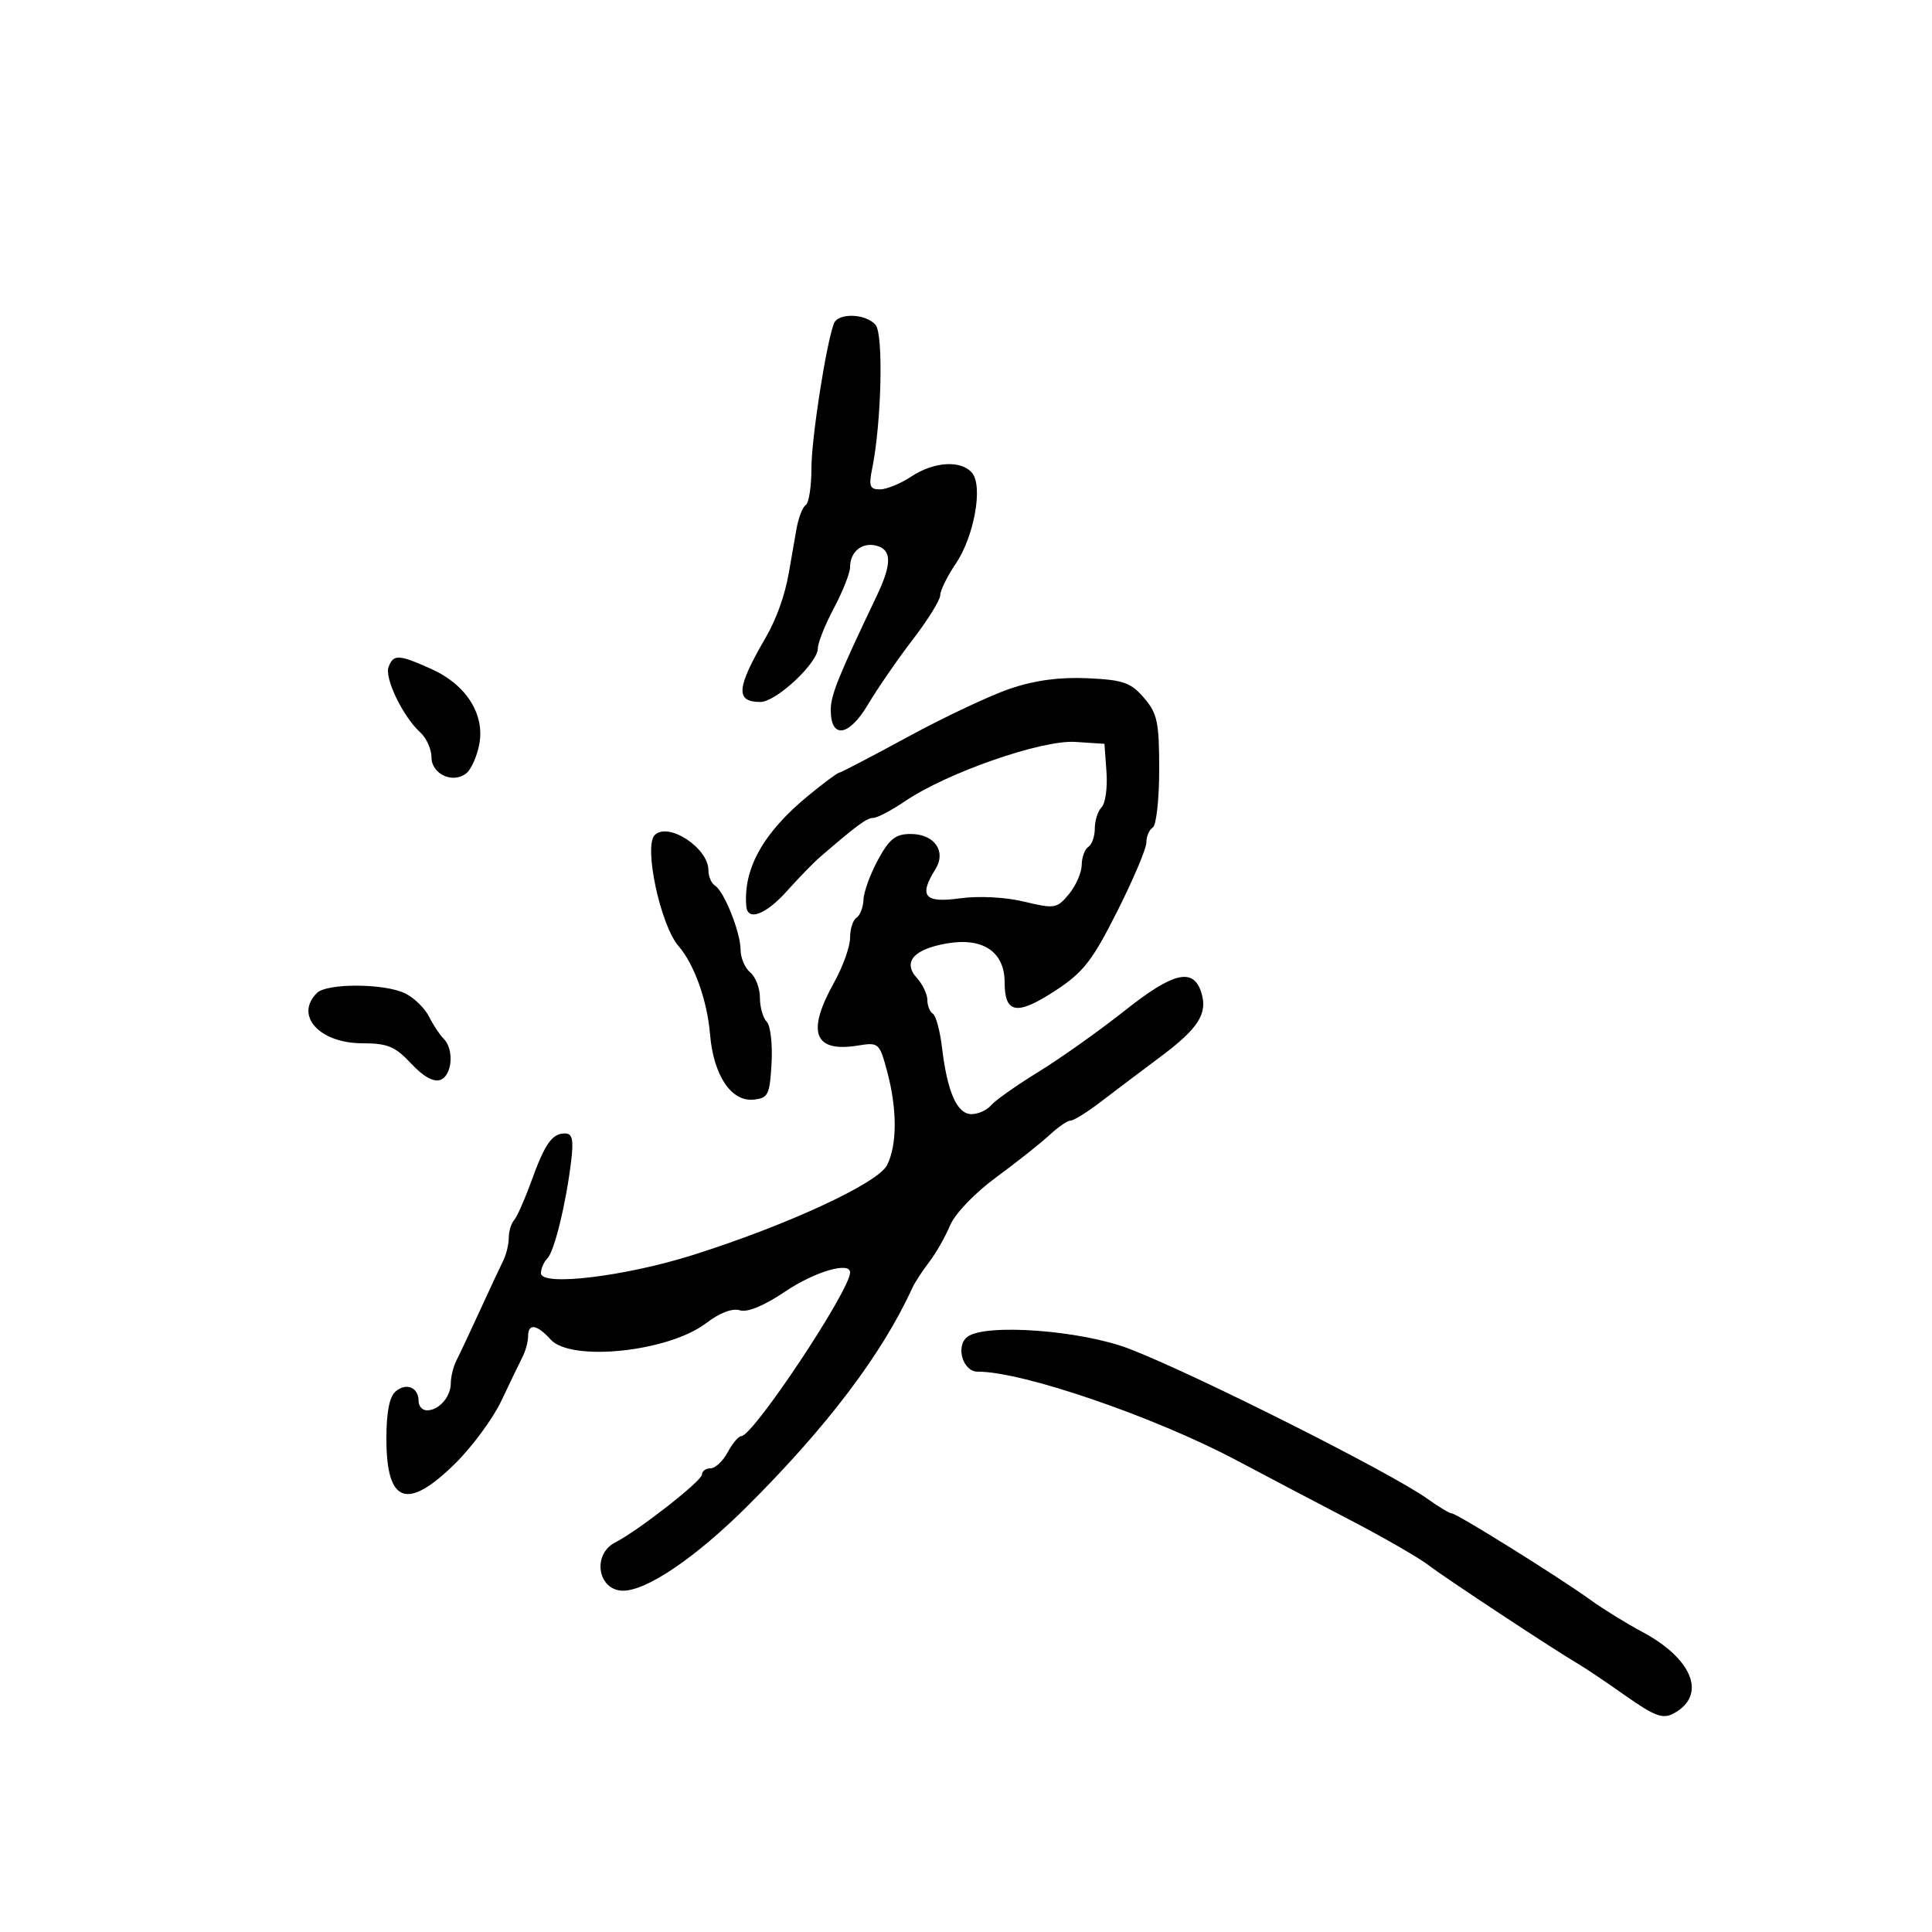 <svg xmlns="http://www.w3.org/2000/svg" width="300" height="300" viewBox="0 0 300 300" version="1.1">
	<path d="M 129.480 50.250 C 128.245 53.622, 126 68.101, 126 72.691 C 126 75.546, 125.600 78.129, 125.110 78.432 C 124.621 78.734, 123.968 80.448, 123.658 82.241 C 123.348 84.033, 122.818 87.075, 122.479 89 C 121.866 92.485, 120.555 96.146, 118.897 99 C 114.337 106.850, 114.159 109, 118.069 109 C 120.526 109, 127 102.950, 127 100.653 C 127 99.802, 128.125 96.990, 129.500 94.404 C 130.875 91.818, 132 88.959, 132 88.051 C 132 85.671, 133.868 84.153, 136.084 84.732 C 138.498 85.364, 138.509 87.556, 136.123 92.562 C 130.132 105.128, 129 107.937, 129 110.240 C 129 114.803, 131.818 114.390, 134.785 109.391 C 136.278 106.876, 139.412 102.330, 141.750 99.289 C 144.088 96.248, 146 93.158, 146 92.424 C 146 91.690, 147.071 89.510, 148.381 87.580 C 151.257 83.342, 152.677 75.520, 150.948 73.438 C 149.267 71.411, 145.028 71.664, 141.500 74 C 139.850 75.093, 137.661 75.990, 136.637 75.993 C 135.065 75.999, 134.876 75.491, 135.433 72.750 C 136.872 65.665, 137.203 51.949, 135.970 50.464 C 134.486 48.675, 130.109 48.531, 129.480 50.250 M 60.341 103.555 C 59.674 105.292, 62.563 111.273, 65.250 113.718 C 66.213 114.593, 67 116.335, 67 117.588 C 67 120.233, 70.379 121.760, 72.443 120.047 C 73.184 119.432, 74.077 117.404, 74.427 115.540 C 75.299 110.890, 72.359 106.288, 66.978 103.879 C 61.883 101.598, 61.106 101.560, 60.341 103.555 M 156.887 106.920 C 153.800 107.965, 146.646 111.335, 140.989 114.410 C 135.331 117.484, 130.508 120, 130.270 120 C 130.031 120, 127.903 121.584, 125.540 123.521 C 118.532 129.263, 115.372 134.906, 115.889 140.750 C 116.097 143.094, 118.946 142.007, 122.226 138.331 C 124.027 136.314, 126.325 133.951, 127.334 133.081 C 133.096 128.113, 134.608 127.002, 135.610 127.001 C 136.221 127.001, 138.454 125.824, 140.572 124.386 C 147.063 119.981, 161.765 114.865, 166.957 115.204 L 171.500 115.500 171.814 119.886 C 171.987 122.298, 171.649 124.751, 171.064 125.336 C 170.479 125.921, 170 127.408, 170 128.641 C 170 129.874, 169.550 131.160, 169 131.500 C 168.450 131.840, 167.985 133.104, 167.967 134.309 C 167.948 135.514, 167.052 137.558, 165.974 138.852 C 164.114 141.085, 163.764 141.143, 159.023 140.006 C 156.070 139.297, 151.982 139.090, 149.016 139.498 C 143.551 140.249, 142.637 139.155, 145.243 134.983 C 146.988 132.189, 145.103 129.500, 141.400 129.500 C 139.067 129.500, 138.102 130.262, 136.339 133.500 C 135.141 135.700, 134.125 138.486, 134.081 139.691 C 134.036 140.896, 133.550 142.160, 133 142.500 C 132.450 142.840, 132 144.242, 132 145.617 C 132 146.991, 130.875 150.130, 129.500 152.593 C 125.196 160.302, 126.396 163.459, 133.210 162.353 C 136.448 161.828, 136.568 161.935, 137.768 166.421 C 139.330 172.264, 139.318 177.815, 137.735 180.933 C 136.311 183.738, 122.179 190.273, 107.572 194.883 C 96.997 198.220, 84 199.777, 84 197.707 C 84 196.988, 84.446 195.954, 84.991 195.409 C 86.083 194.317, 87.902 186.869, 88.693 180.250 C 89.089 176.938, 88.875 176, 87.723 176 C 85.724 176, 84.608 177.594, 82.475 183.500 C 81.482 186.250, 80.294 188.928, 79.835 189.450 C 79.376 189.972, 79 191.216, 79 192.214 C 79 193.211, 78.612 194.809, 78.138 195.764 C 77.664 196.719, 76.037 200.200, 74.523 203.500 C 73.009 206.800, 71.372 210.281, 70.885 211.236 C 70.398 212.191, 70 213.789, 70 214.786 C 70 216.904, 68.159 219, 66.300 219 C 65.585 219, 65 218.352, 65 217.559 C 65 215.449, 63.131 214.646, 61.456 216.036 C 60.469 216.856, 60 219.234, 60 223.422 C 60 233.458, 63.218 234.611, 70.684 227.250 C 73.334 224.637, 76.563 220.250, 77.860 217.500 C 79.157 214.750, 80.620 211.719, 81.109 210.764 C 81.599 209.809, 82 208.346, 82 207.514 C 82 205.431, 83.345 205.618, 85.500 208 C 88.667 211.500, 103.802 209.914, 109.626 205.472 C 111.740 203.859, 113.731 203.097, 114.879 203.462 C 116.055 203.835, 118.632 202.767, 121.964 200.524 C 126.537 197.447, 132 195.848, 132 197.588 C 132 200.360, 116.953 223, 115.111 223 C 114.686 223, 113.736 224.125, 113 225.500 C 112.264 226.875, 111.063 228, 110.331 228 C 109.599 228, 109 228.436, 109 228.968 C 109 229.949, 99.172 237.639, 95.509 239.525 C 91.894 241.386, 92.835 247, 96.763 247 C 100.441 247, 108.013 241.860, 115.935 233.986 C 128.390 221.605, 136.993 210.239, 141.657 200 C 142.033 199.175, 143.205 197.375, 144.261 196 C 145.317 194.625, 146.783 192.061, 147.518 190.301 C 148.291 188.454, 151.329 185.281, 154.713 182.791 C 157.934 180.419, 161.652 177.471, 162.974 176.239 C 164.296 175.008, 165.769 174, 166.247 174 C 166.726 174, 168.778 172.729, 170.809 171.176 C 172.839 169.623, 177.070 166.432, 180.212 164.084 C 186.107 159.679, 187.570 157.371, 186.534 154.108 C 185.299 150.215, 182.208 150.940, 174.711 156.881 C 170.745 160.024, 164.692 164.323, 161.259 166.434 C 157.827 168.545, 154.509 170.887, 153.887 171.636 C 153.264 172.386, 151.899 173, 150.853 173 C 148.618 173, 147.101 169.589, 146.284 162.721 C 145.971 160.092, 145.329 157.703, 144.857 157.412 C 144.386 157.120, 144 156.156, 144 155.270 C 144 154.383, 143.263 152.843, 142.362 151.847 C 140.125 149.376, 141.901 147.361, 147.090 146.485 C 152.667 145.543, 156 147.813, 156 152.554 C 156 157.424, 157.909 157.731, 163.883 153.821 C 168.225 150.979, 169.611 149.202, 173.490 141.500 C 175.983 136.550, 178.018 131.739, 178.012 130.809 C 178.005 129.879, 178.450 128.840, 179 128.500 C 179.550 128.160, 180 124.109, 180 119.497 C 180 112.122, 179.715 110.780, 177.635 108.362 C 175.584 105.978, 174.419 105.573, 168.885 105.316 C 164.572 105.117, 160.679 105.637, 156.887 106.920 M 101.667 129.667 C 99.922 131.411, 102.561 143.687, 105.378 146.927 C 107.803 149.717, 109.819 155.371, 110.254 160.598 C 110.782 166.962, 113.529 171.095, 117 170.749 C 119.283 170.522, 119.527 170.032, 119.807 165.107 C 119.976 162.141, 119.639 159.239, 119.057 158.657 C 118.476 158.076, 118 156.395, 118 154.922 C 118 153.450, 117.325 151.685, 116.500 151 C 115.675 150.315, 115 148.740, 115 147.500 C 115 144.802, 112.443 138.392, 111.015 137.509 C 110.457 137.164, 110 136.087, 110 135.115 C 110 131.667, 103.751 127.582, 101.667 129.667 M 49.200 154.200 C 45.703 157.697, 49.607 162, 56.278 162 C 60.171 162, 61.362 162.496, 63.841 165.148 C 65.745 167.186, 67.351 168.079, 68.392 167.680 C 70.234 166.973, 70.544 162.944, 68.884 161.284 C 68.270 160.670, 67.249 159.127, 66.614 157.854 C 65.980 156.581, 64.344 154.975, 62.980 154.284 C 59.816 152.683, 50.772 152.628, 49.200 154.200 M 150.251 207.558 C 148.326 208.966, 149.490 213.003, 151.817 212.992 C 158.749 212.957, 179.185 219.956, 192 226.753 C 196.675 229.233, 204.705 233.454, 209.845 236.133 C 214.984 238.812, 220.384 241.928, 221.845 243.057 C 224.371 245.009, 241.550 256.333, 245.248 258.484 C 246.209 259.043, 249.440 261.220, 252.427 263.323 C 256.933 266.495, 258.200 266.963, 259.862 266.074 C 265.076 263.283, 262.900 257.608, 255 253.395 C 252.525 252.074, 248.925 249.851, 247 248.454 C 242.259 245.014, 226.205 235, 225.431 235 C 225.089 235, 223.399 233.988, 221.676 232.750 C 216.033 228.696, 185.341 213.259, 175.276 209.413 C 167.843 206.571, 153.095 205.479, 150.251 207.558" stroke="none" fill="black" fill-rule="evenodd"/>
</svg>